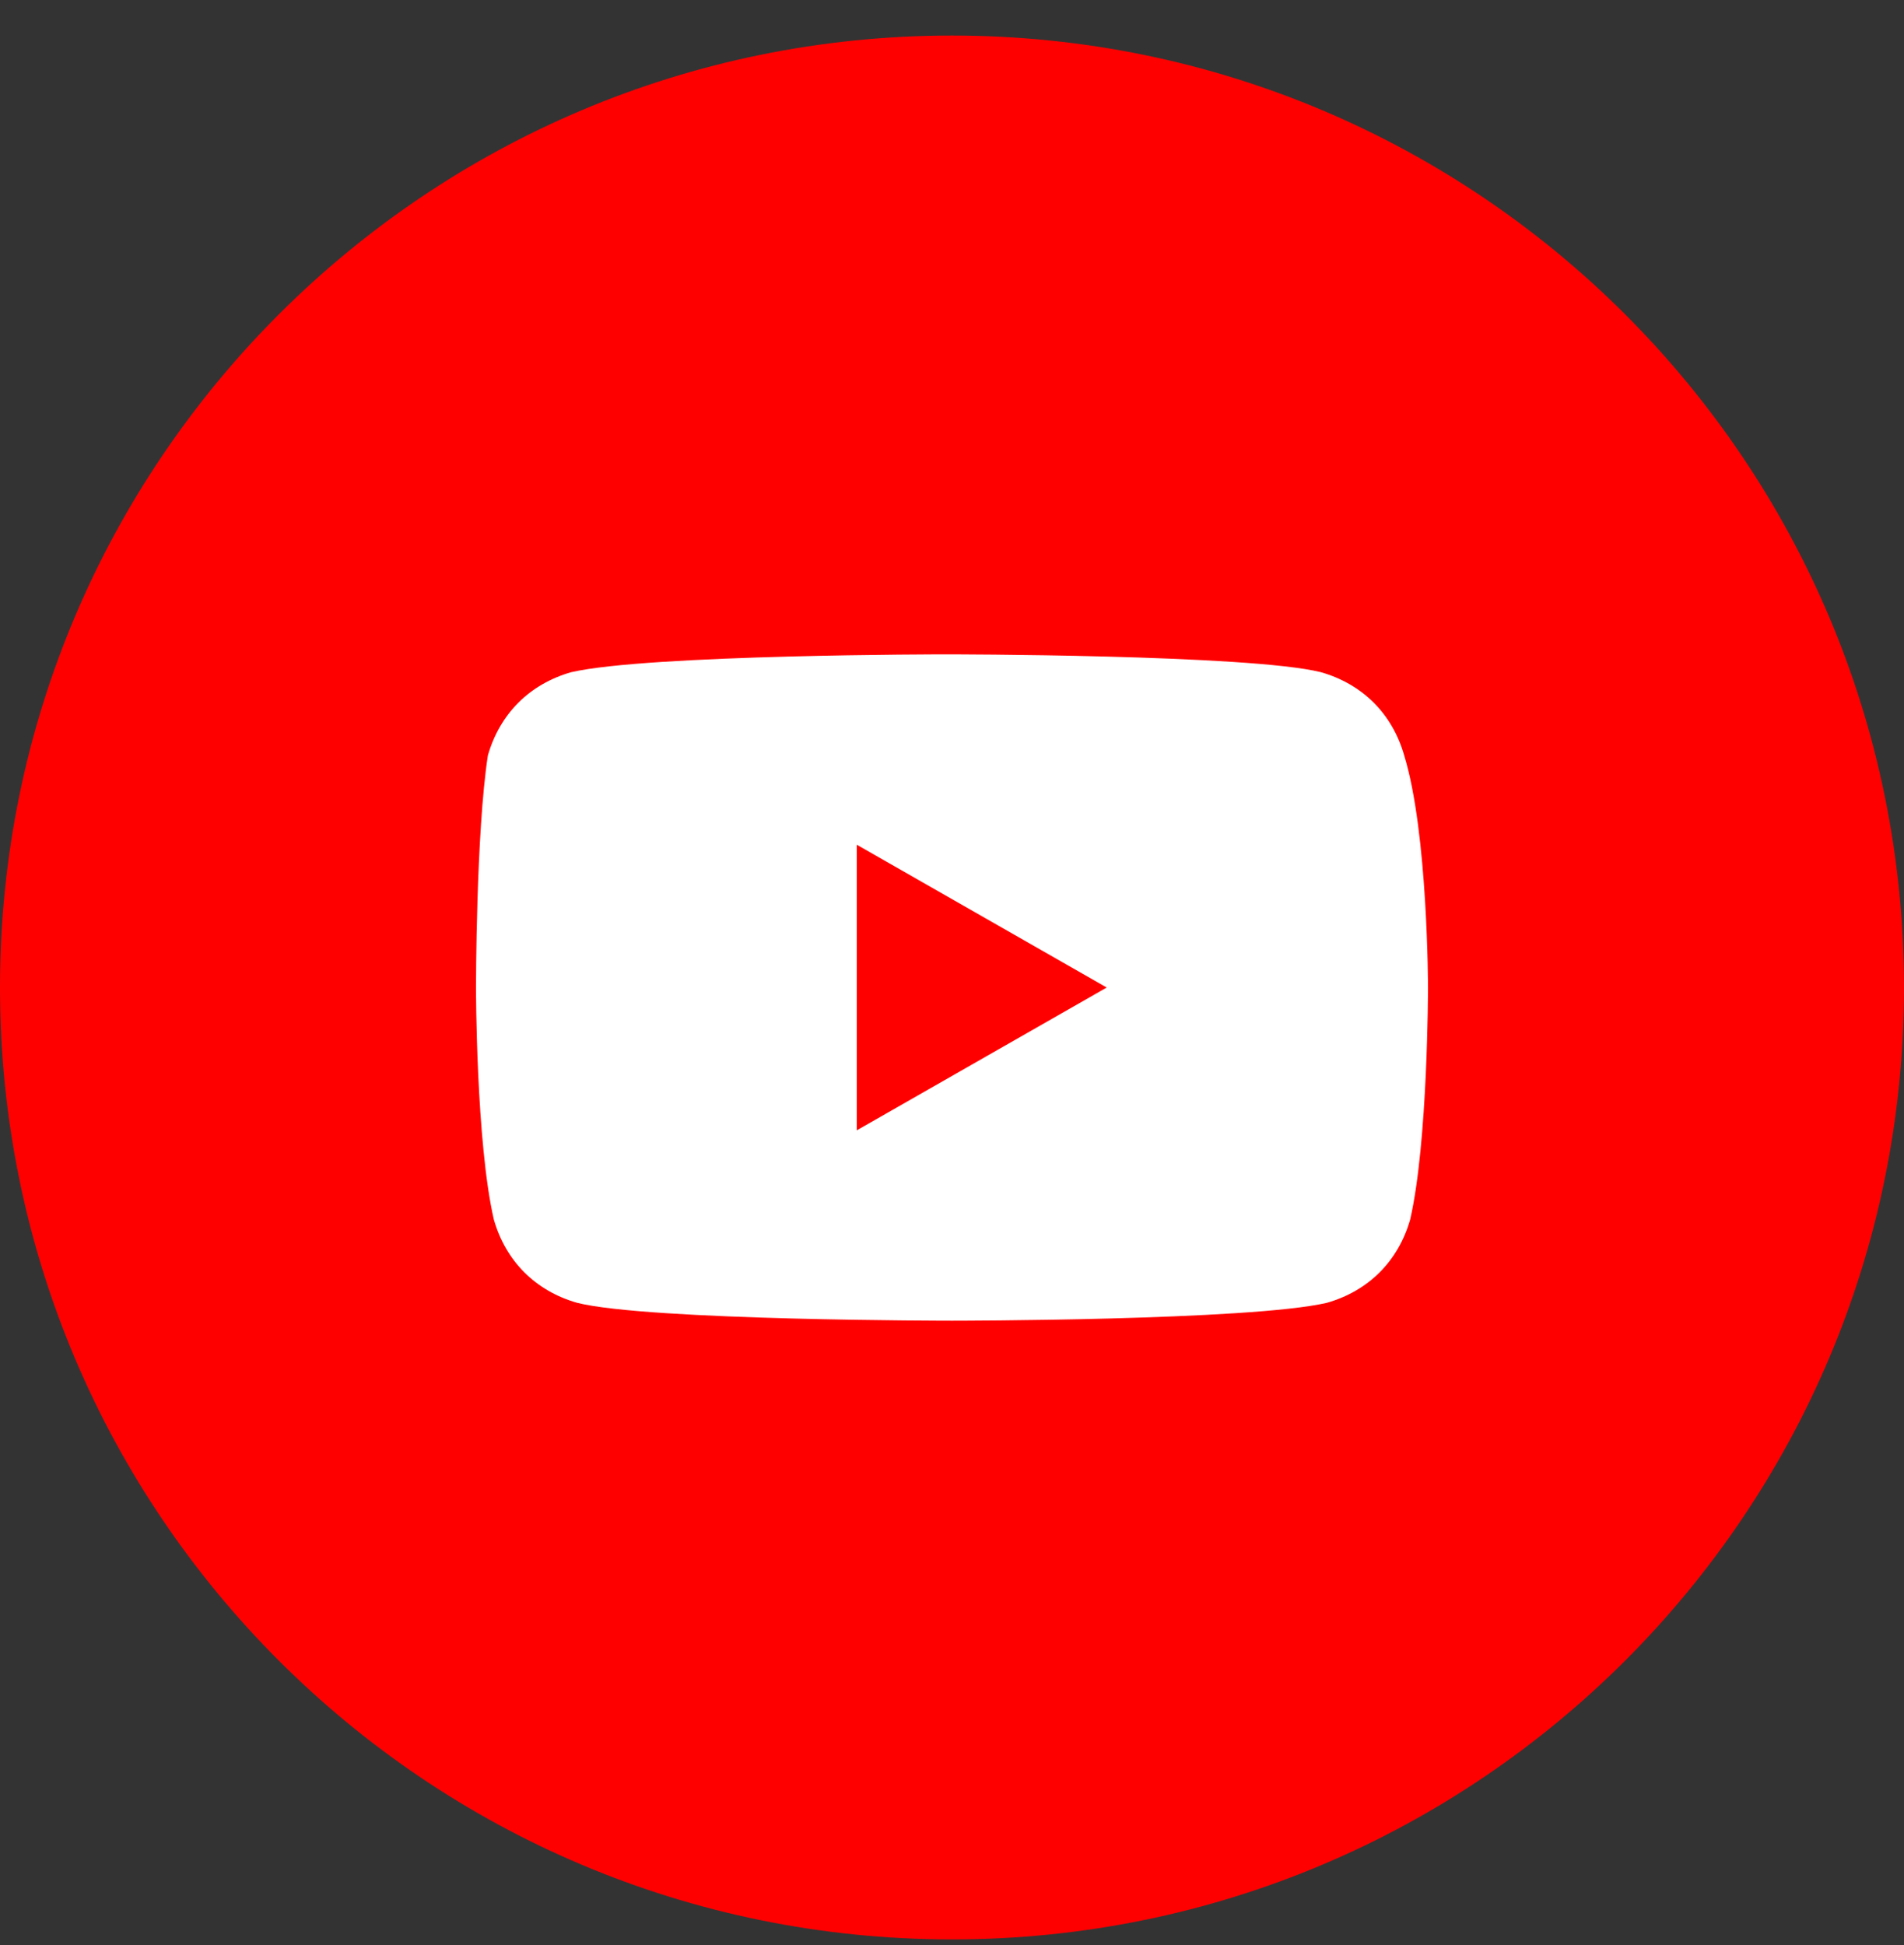 <svg width="46" height="47" viewBox="0 0 46 47" fill="none" xmlns="http://www.w3.org/2000/svg">
<rect x="0" y="0" width="46" height="47" fill="#333333" stroke="none"/>
<path d="M0 23.859C0 36.562 10.297 46.859 23 46.859C35.703 46.859 46 36.562 46 23.859C46 11.157 35.703 0.859 23 0.859C10.297 0.859 0 11.157 0 23.859Z" fill="#FF0000"/>
<path d="M33.925 18.253C33.638 17.247 32.919 16.528 31.913 16.241C30.188 15.81 22.856 15.81 22.856 15.81C22.856 15.81 15.669 15.81 13.8 16.241C12.794 16.528 12.075 17.247 11.787 18.253C11.5 20.122 11.5 23.86 11.5 23.86C11.5 23.86 11.5 27.597 11.931 29.466C12.219 30.472 12.938 31.191 13.944 31.478C15.669 31.91 23 31.91 23 31.91C23 31.91 30.188 31.91 32.056 31.478C33.062 31.191 33.781 30.472 34.069 29.466C34.5 27.597 34.5 23.86 34.5 23.86C34.5 23.86 34.5 20.122 33.925 18.253ZM20.7 27.31V20.41L26.738 23.86L20.7 27.31Z" fill="white"/>
</svg>
